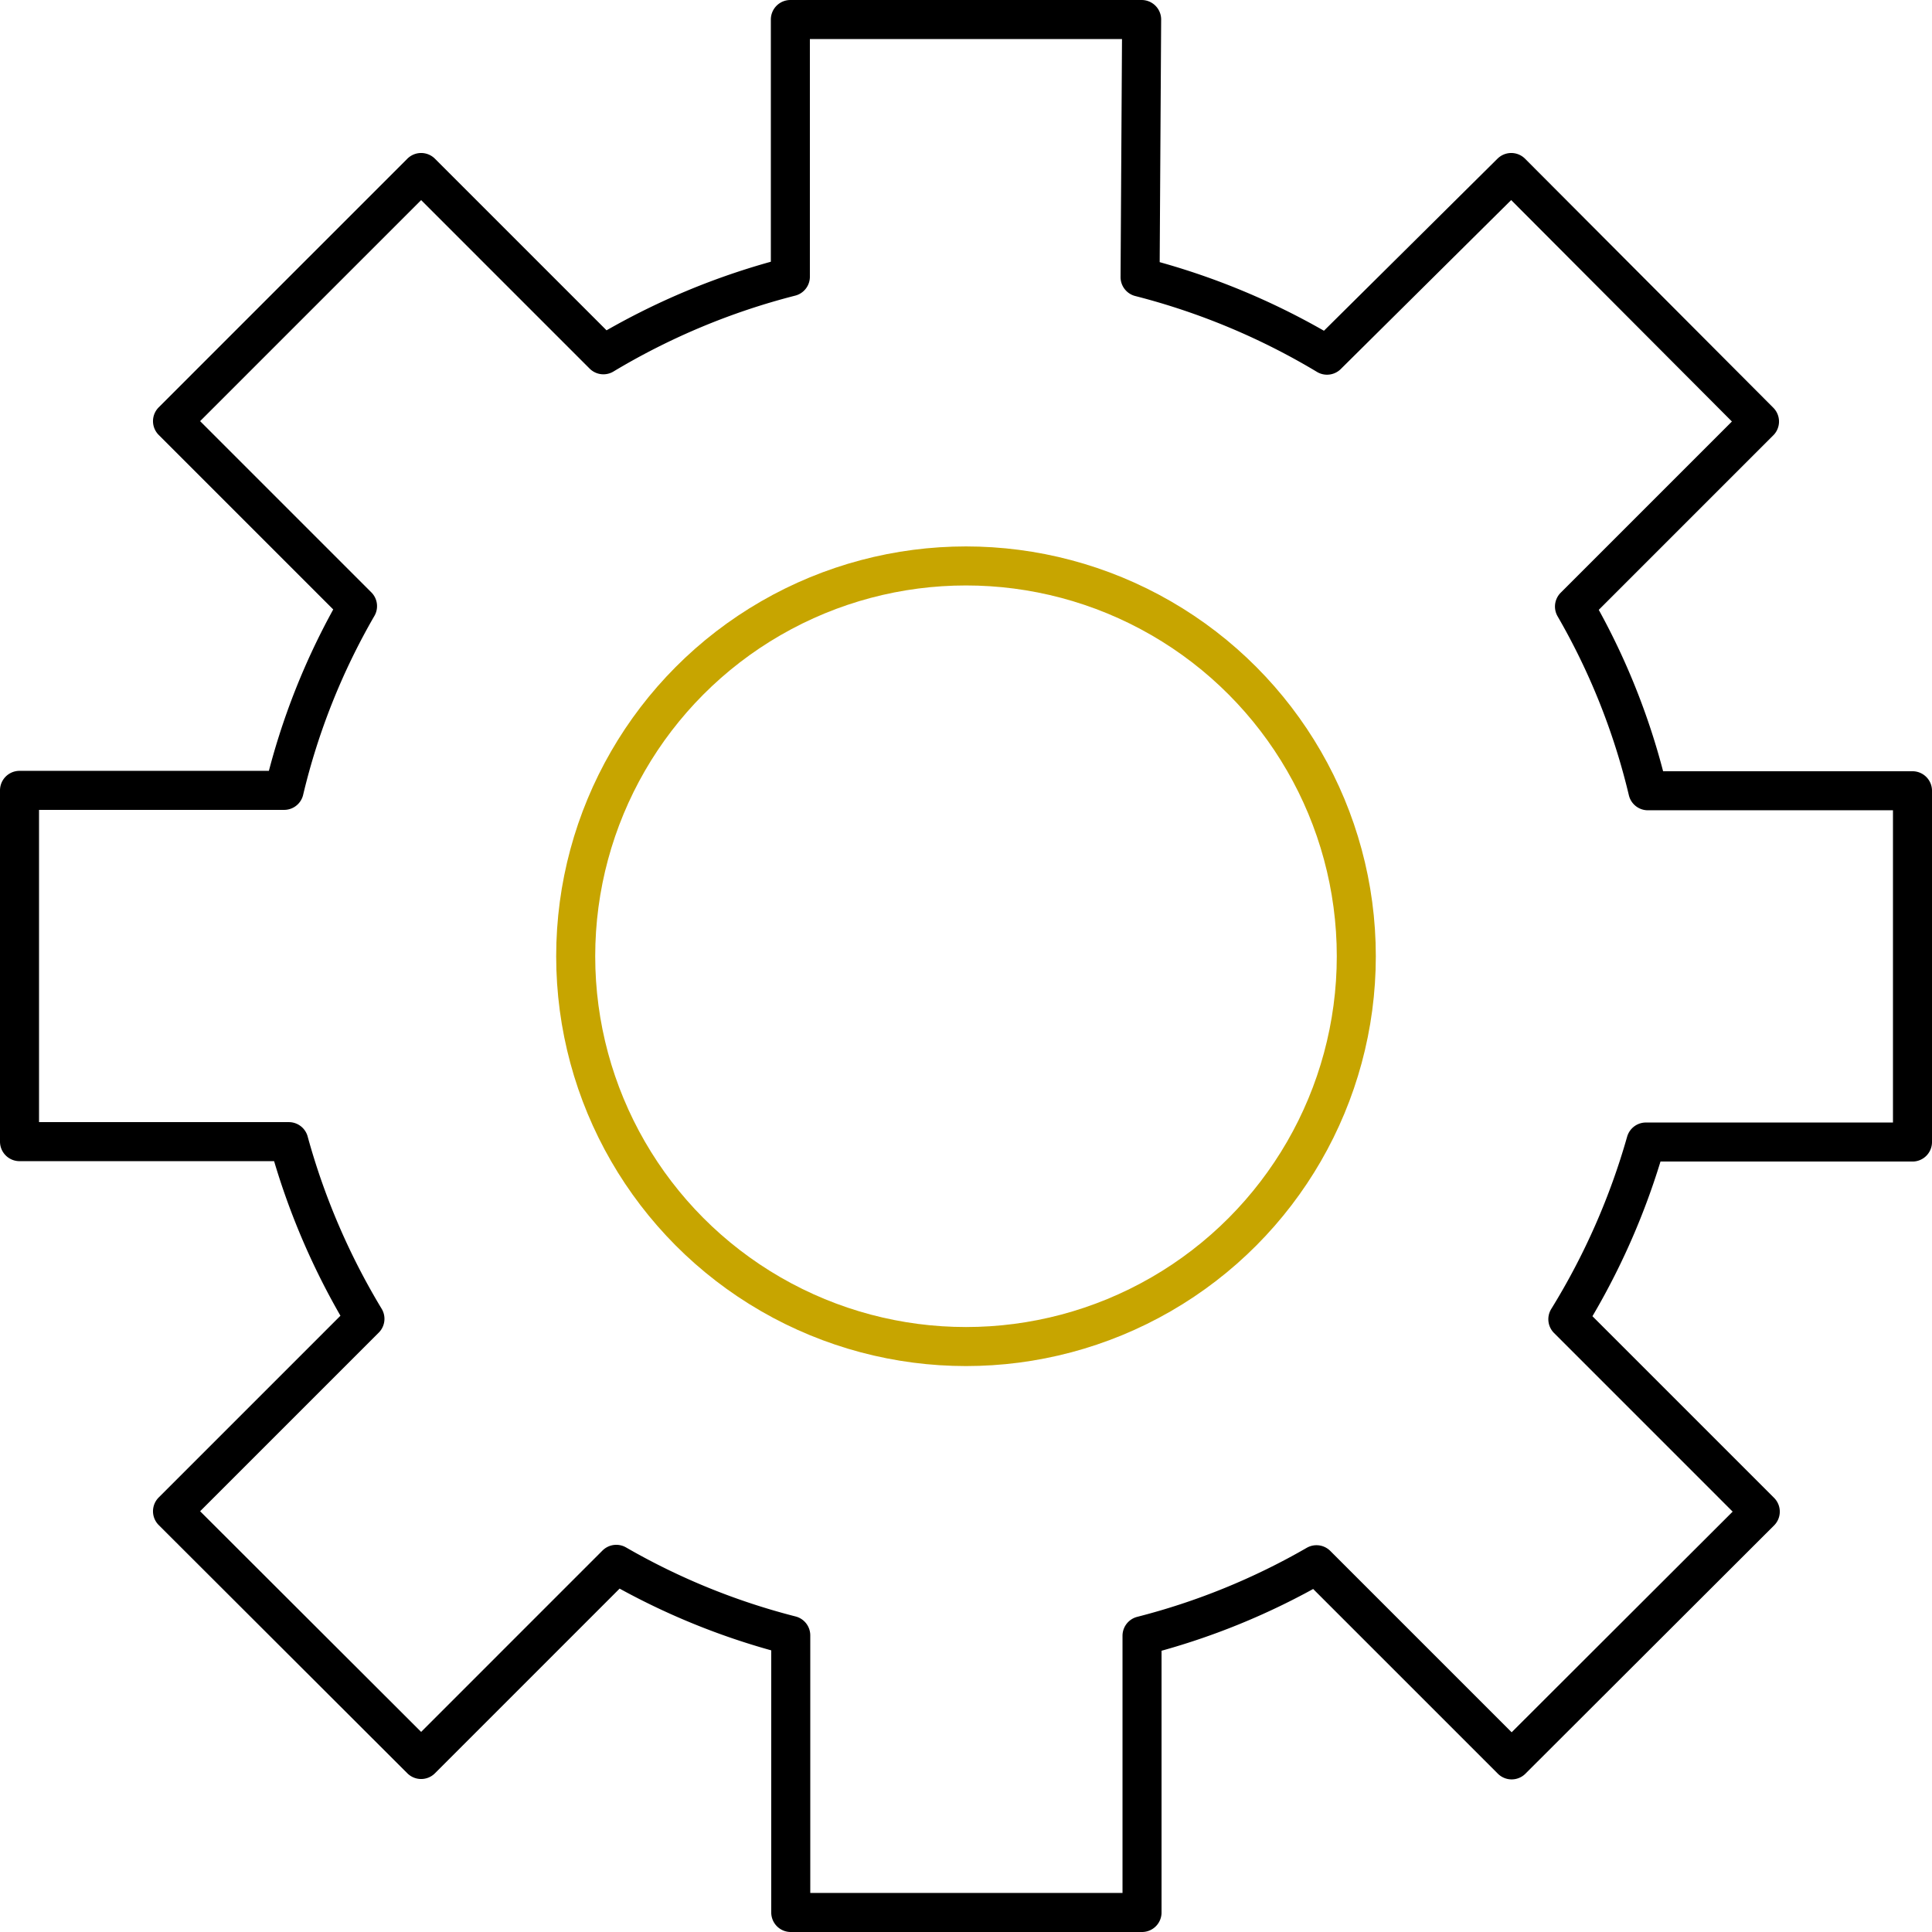 <svg xmlns="http://www.w3.org/2000/svg" viewBox="0 0 49.5 49.5"><defs><style>.cls-1,.cls-2{fill:none;}.cls-1{stroke:#c7a500;}.cls-2{stroke:#000;stroke-linejoin:round;}</style></defs><g id="Layer_2" data-name="Layer 2"><g id="Layer_1-2" data-name="Layer 1"><circle class="cls-1" cx="24.75" cy="24.5" r="10"/><path class="cls-2" d="M29.25.5h-9V7.09a17.94,17.94,0,0,0-4.79,2L10.79,4.42,4.42,10.79l4.74,4.74a17.51,17.51,0,0,0-1.88,4.72H.5v9H7.4a18,18,0,0,0,1.95,4.54L4.42,38.72l6.37,6.36,5-5a17.71,17.71,0,0,0,4.47,1.82V49h9V41.91a17.71,17.71,0,0,0,4.47-1.82l5,5,6.37-6.36-4.93-4.93a18,18,0,0,0,2-4.54H49v-9H42.22a17.51,17.51,0,0,0-1.88-4.72l4.74-4.74L38.72,4.42,34,9.1a17.94,17.94,0,0,0-4.79-2Z"/></g></g></svg>